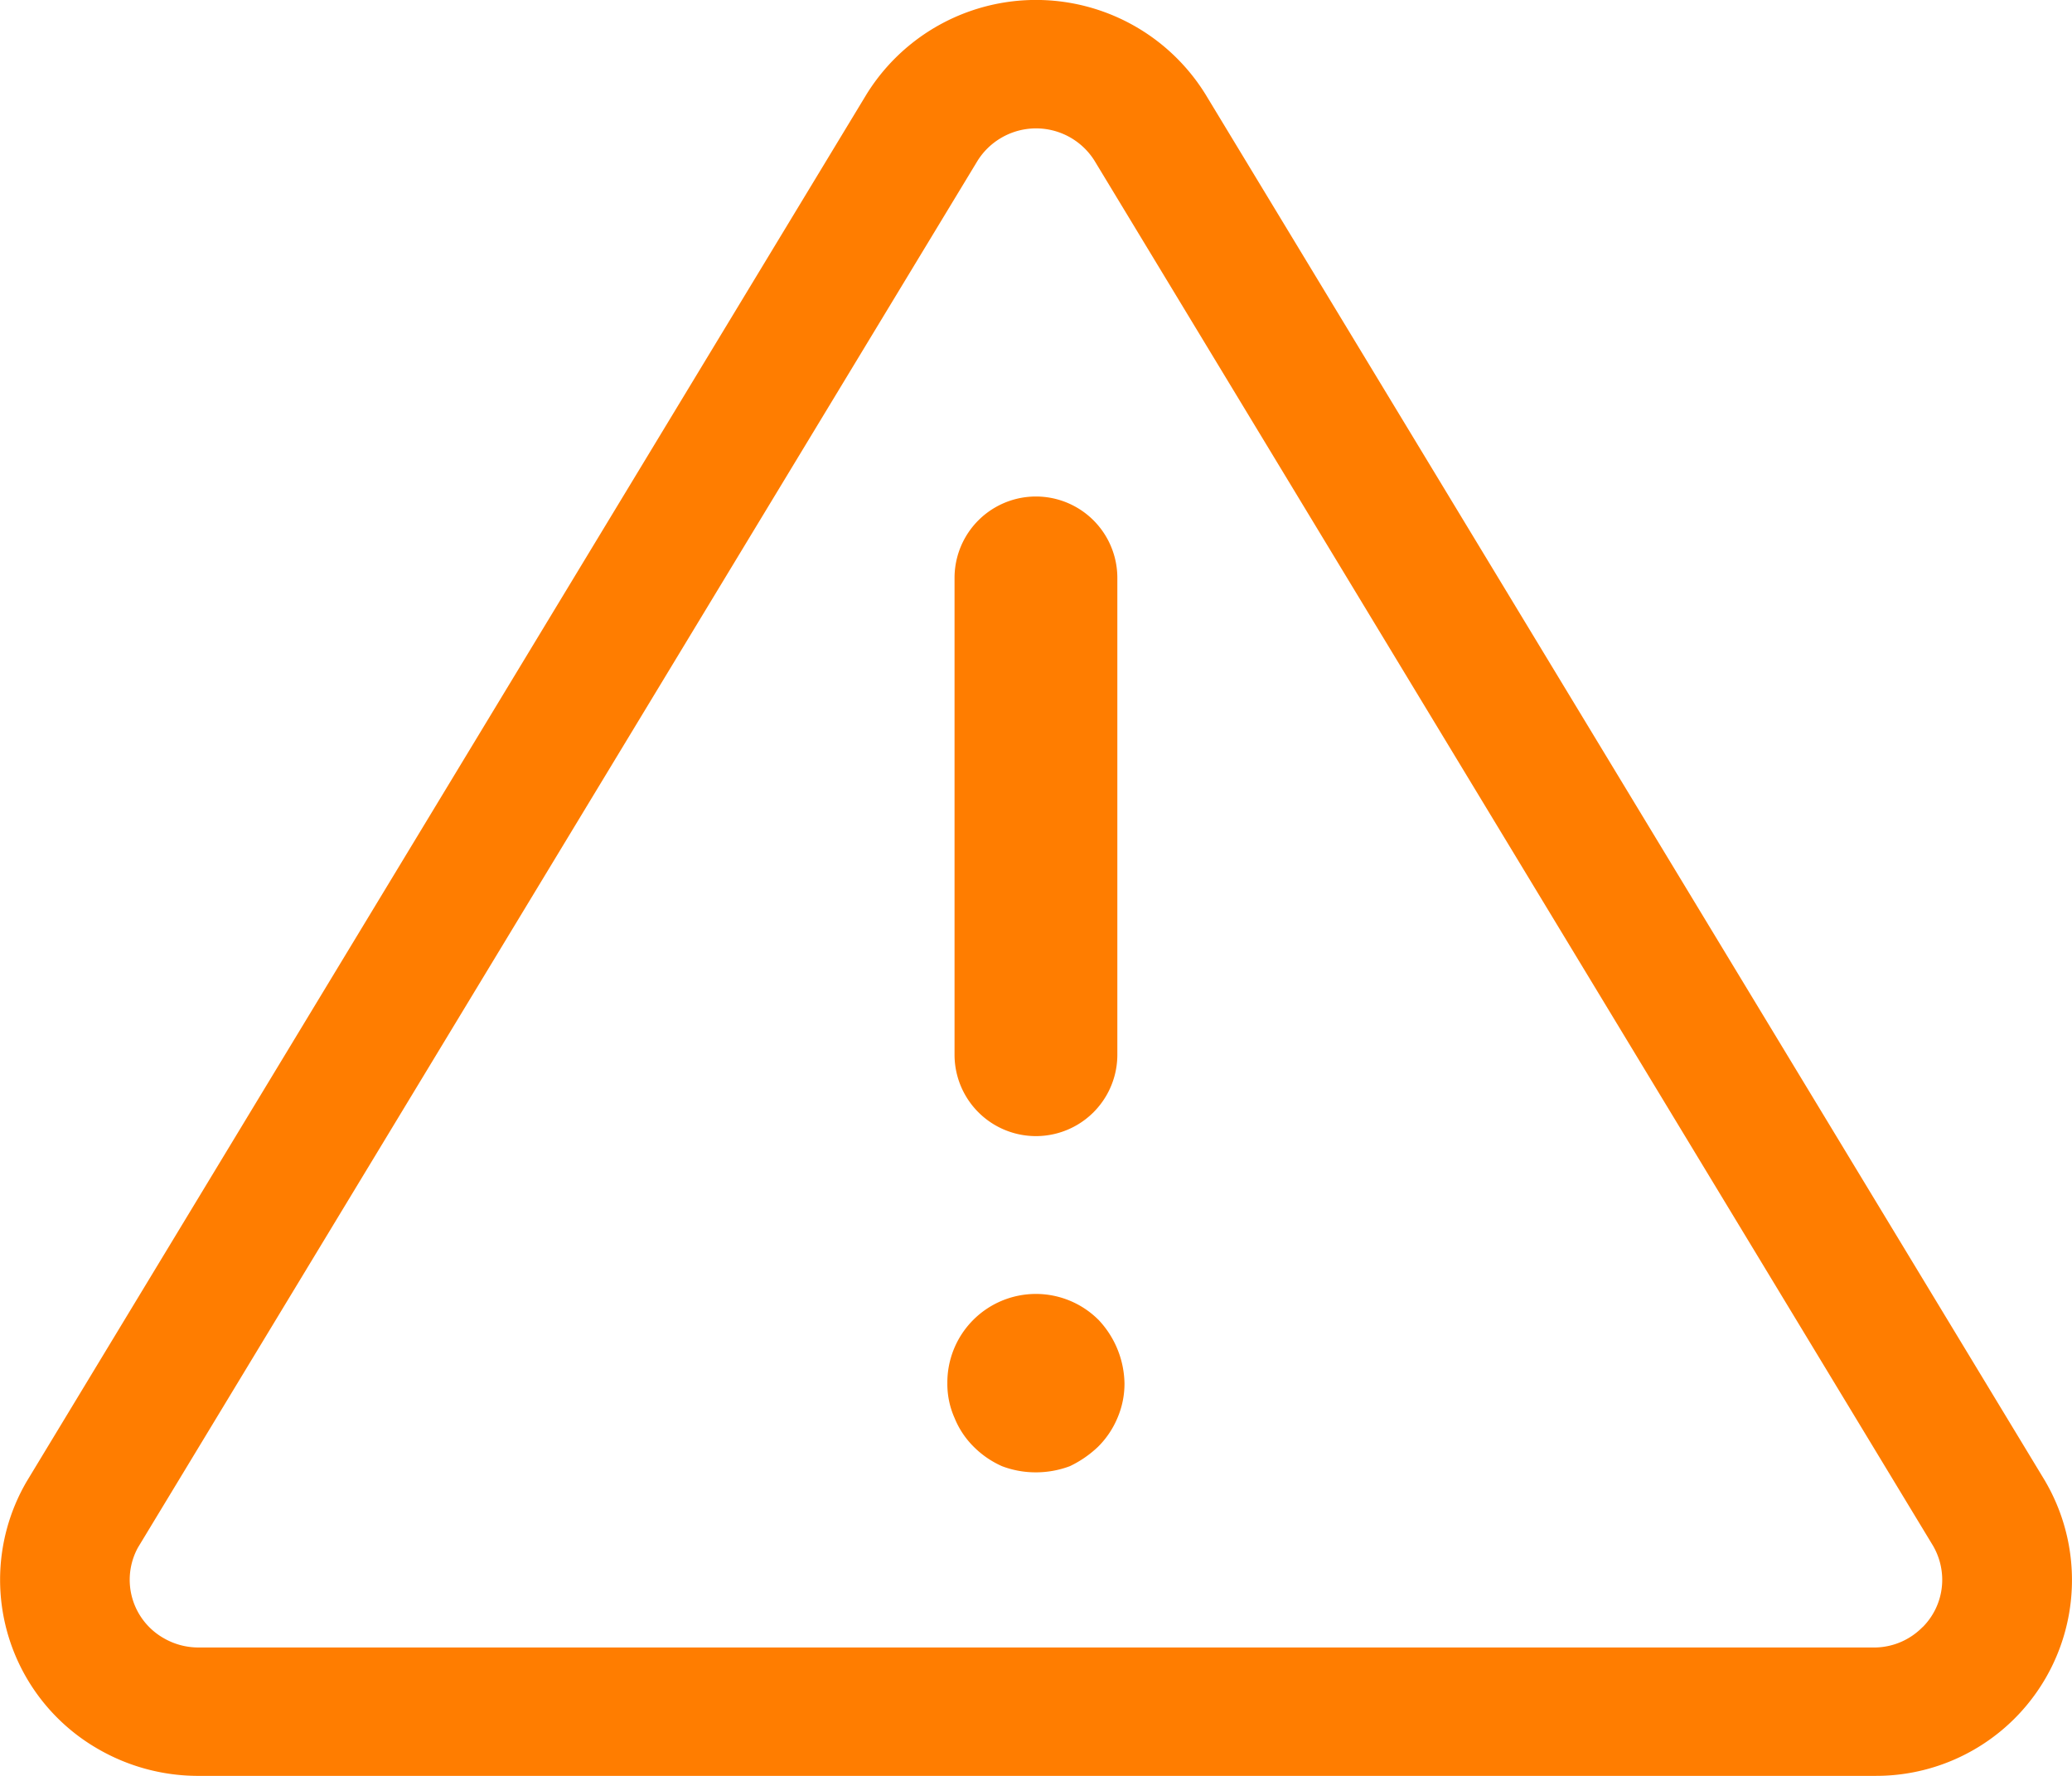 <svg xmlns="http://www.w3.org/2000/svg" width="53.659" height="45.993" viewBox="0 0 53.659 45.993">
  <path id="grey_2_" data-name="grey (2)" d="M30.441,38.175a2.455,2.455,0,0,1,.68,1.648,2.244,2.244,0,0,1-.182.9,2.3,2.3,0,0,1-.5.744,2.788,2.788,0,0,1-.734.506,2.5,2.5,0,0,1-.891.159,2.45,2.45,0,0,1-.864-.159,2.419,2.419,0,0,1-.736-.506,2.225,2.225,0,0,1-.494-.744,2.157,2.157,0,0,1-.186-.9,2.293,2.293,0,0,1,3.906-1.648m-3.72-6.859V18.967a2.108,2.108,0,0,1,4.216,0V31.316a2.108,2.108,0,0,1-4.216,0m25.07,14.823a1.759,1.759,0,0,1-1.211.529H7.117a1.792,1.792,0,0,1-.868-.236,1.739,1.739,0,0,1-.676-2.353L27.312,8.17a1.779,1.779,0,0,1,.6-.59,1.786,1.786,0,0,1,2.428.575L52.06,44.033a1.758,1.758,0,0,1,.238.859,1.732,1.732,0,0,1-.506,1.248m3.179-3.77L33.22,6.445a5.163,5.163,0,0,0-8.781,0L2.69,42.37a5.053,5.053,0,0,0,1.878,6.943,5.175,5.175,0,0,0,2.512.68h43.5a5.072,5.072,0,0,0,4.39-7.623" transform="translate(-2 -4)" fill="#ff7d00" fill-rule="evenodd"/>
</svg>
